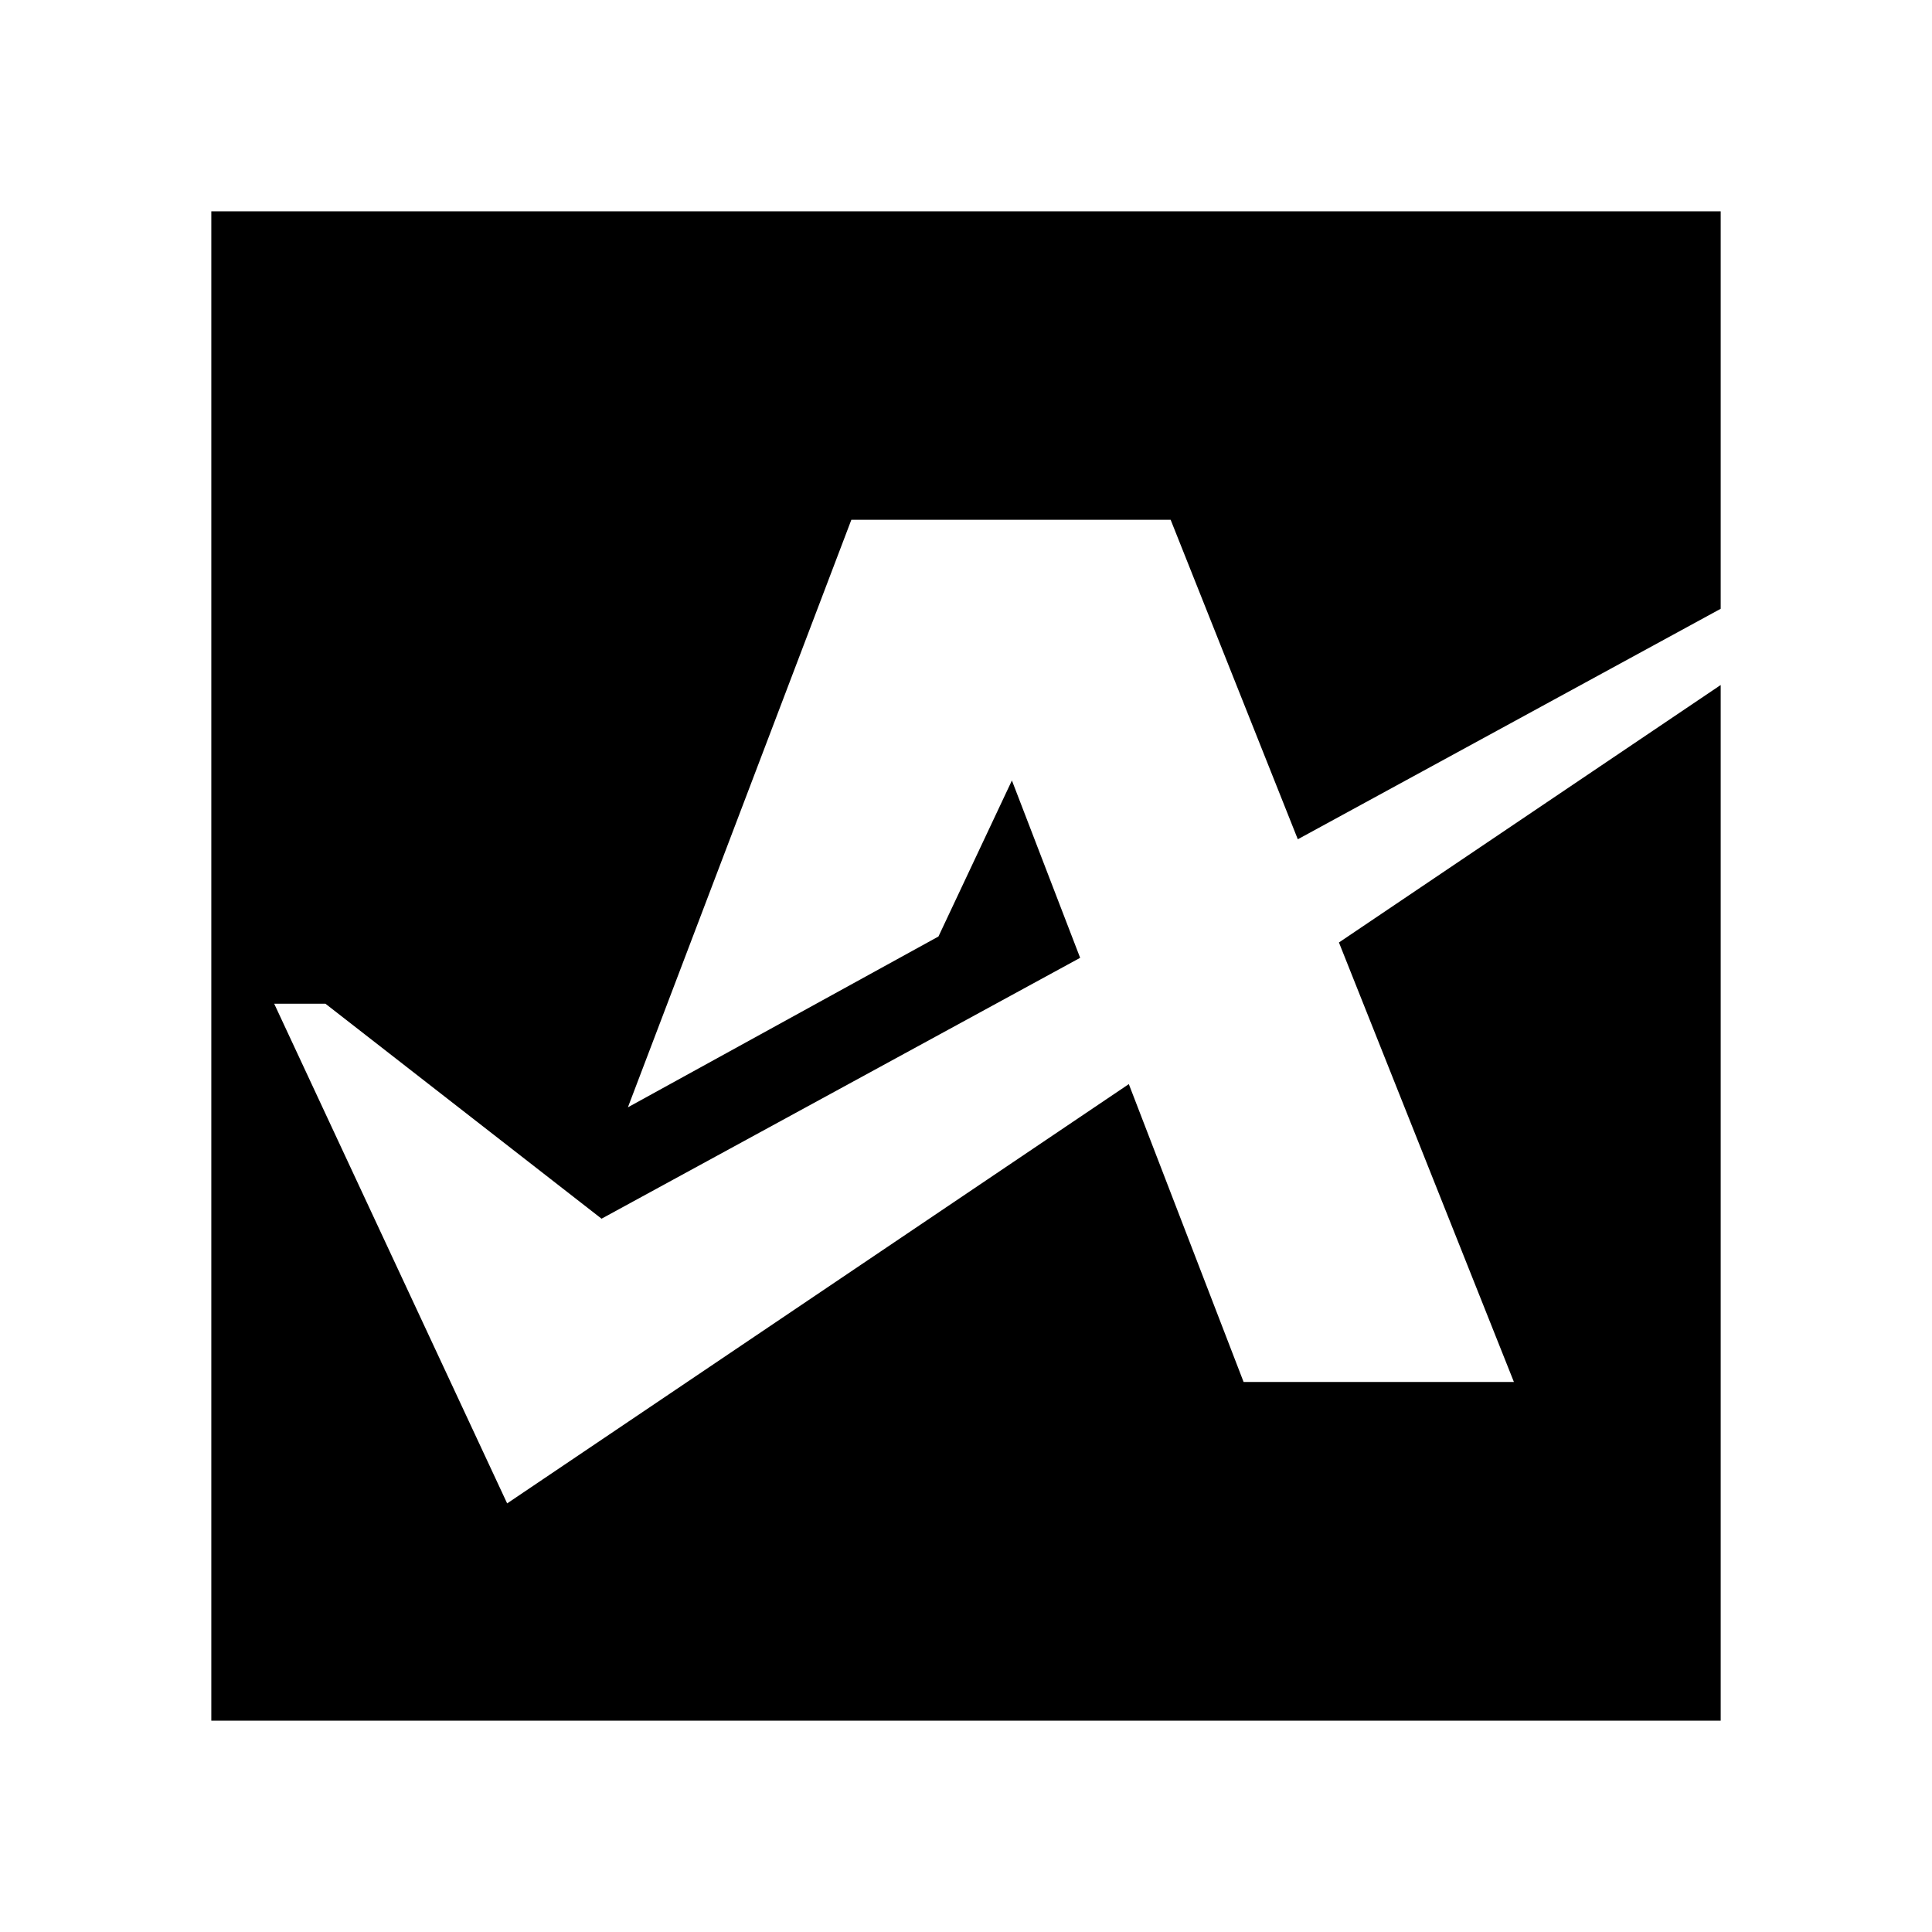 <svg xmlns="http://www.w3.org/2000/svg" width="100%" height="100%" viewBox="0 0 30.72 30.72"><path d="M21.29 14.986l2.782 6.988h-4.298l-1.825-4.736-9.885 6.667L4.36 15.96h0.815l4.39 3.418 7.61-4.148-1.085-2.82-1.168 2.481-4.938 2.716 3.553-9.342h5.077l2.022 5.08L27.36 9.68V3.36H3.36v24h24V10.892z" /></svg>